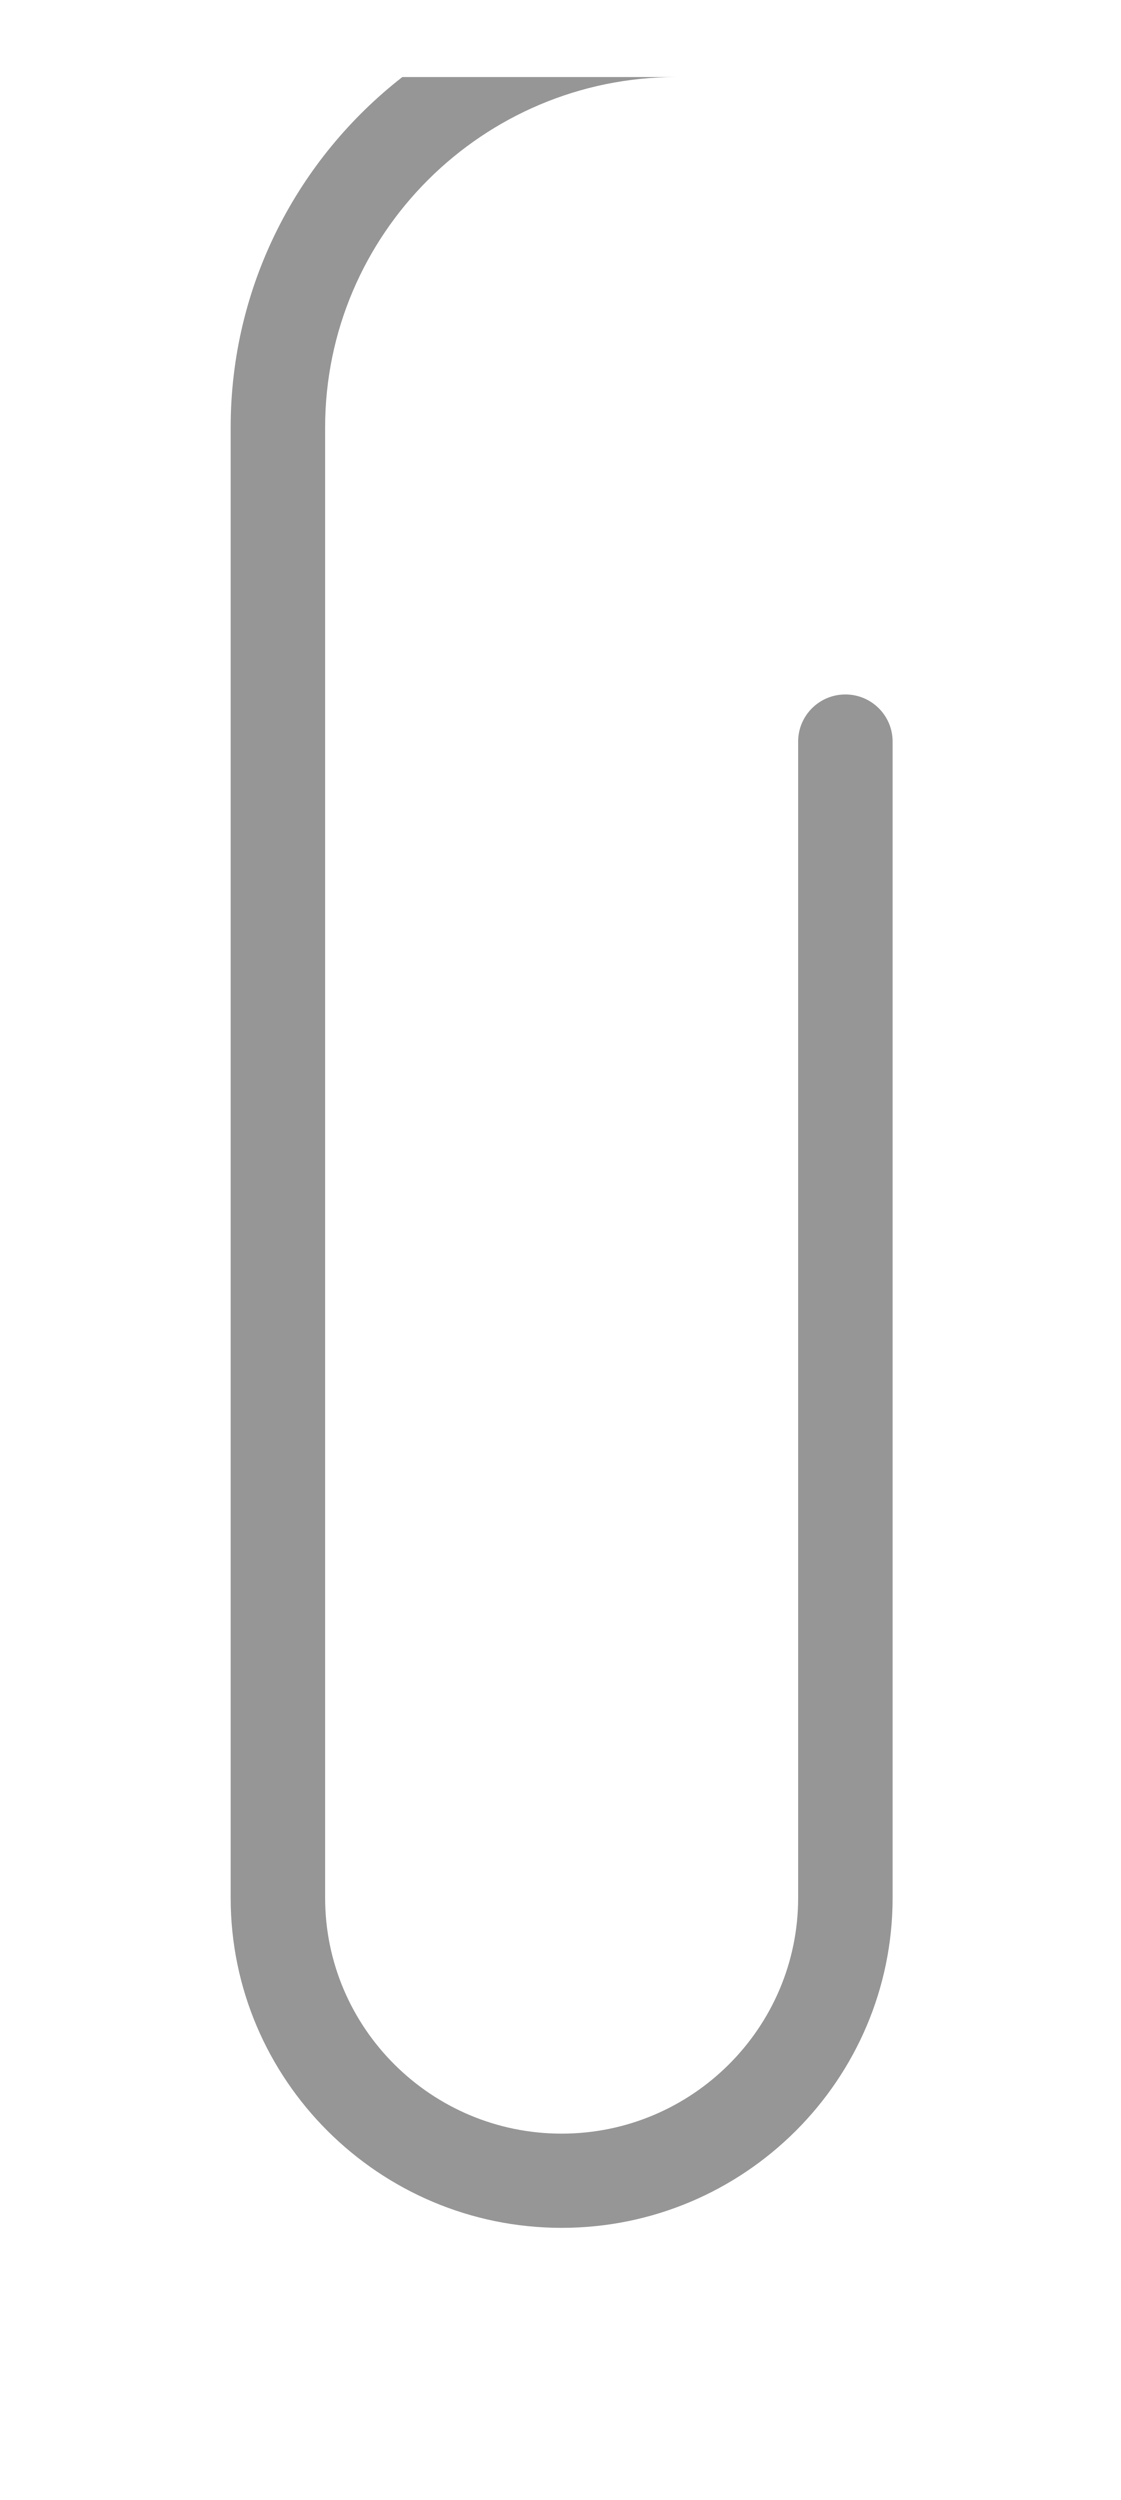<svg width="131" height="292" viewBox="0 0 131 292" fill="none" xmlns="http://www.w3.org/2000/svg">
<path d="M26.955 49.935L26.955 135.331L26.955 198.608L26.955 221.687C26.955 242.943 44.306 260.236 65.632 260.236C86.96 260.236 104.311 242.943 104.311 221.687L104.311 86.622C104.311 83.583 101.839 81.119 98.791 81.119C95.742 81.119 93.271 83.583 93.271 86.622L93.271 221.687C93.271 236.874 80.873 249.23 65.632 249.23C50.393 249.23 37.994 236.874 37.994 221.687L37.994 198.608L37.994 135.332L37.994 49.936C37.994 27.365 56.409 9 79.044 9L47.015 9C34.812 18.515 26.955 33.327 26.955 49.935Z" fill="#969696"/>
</svg>
